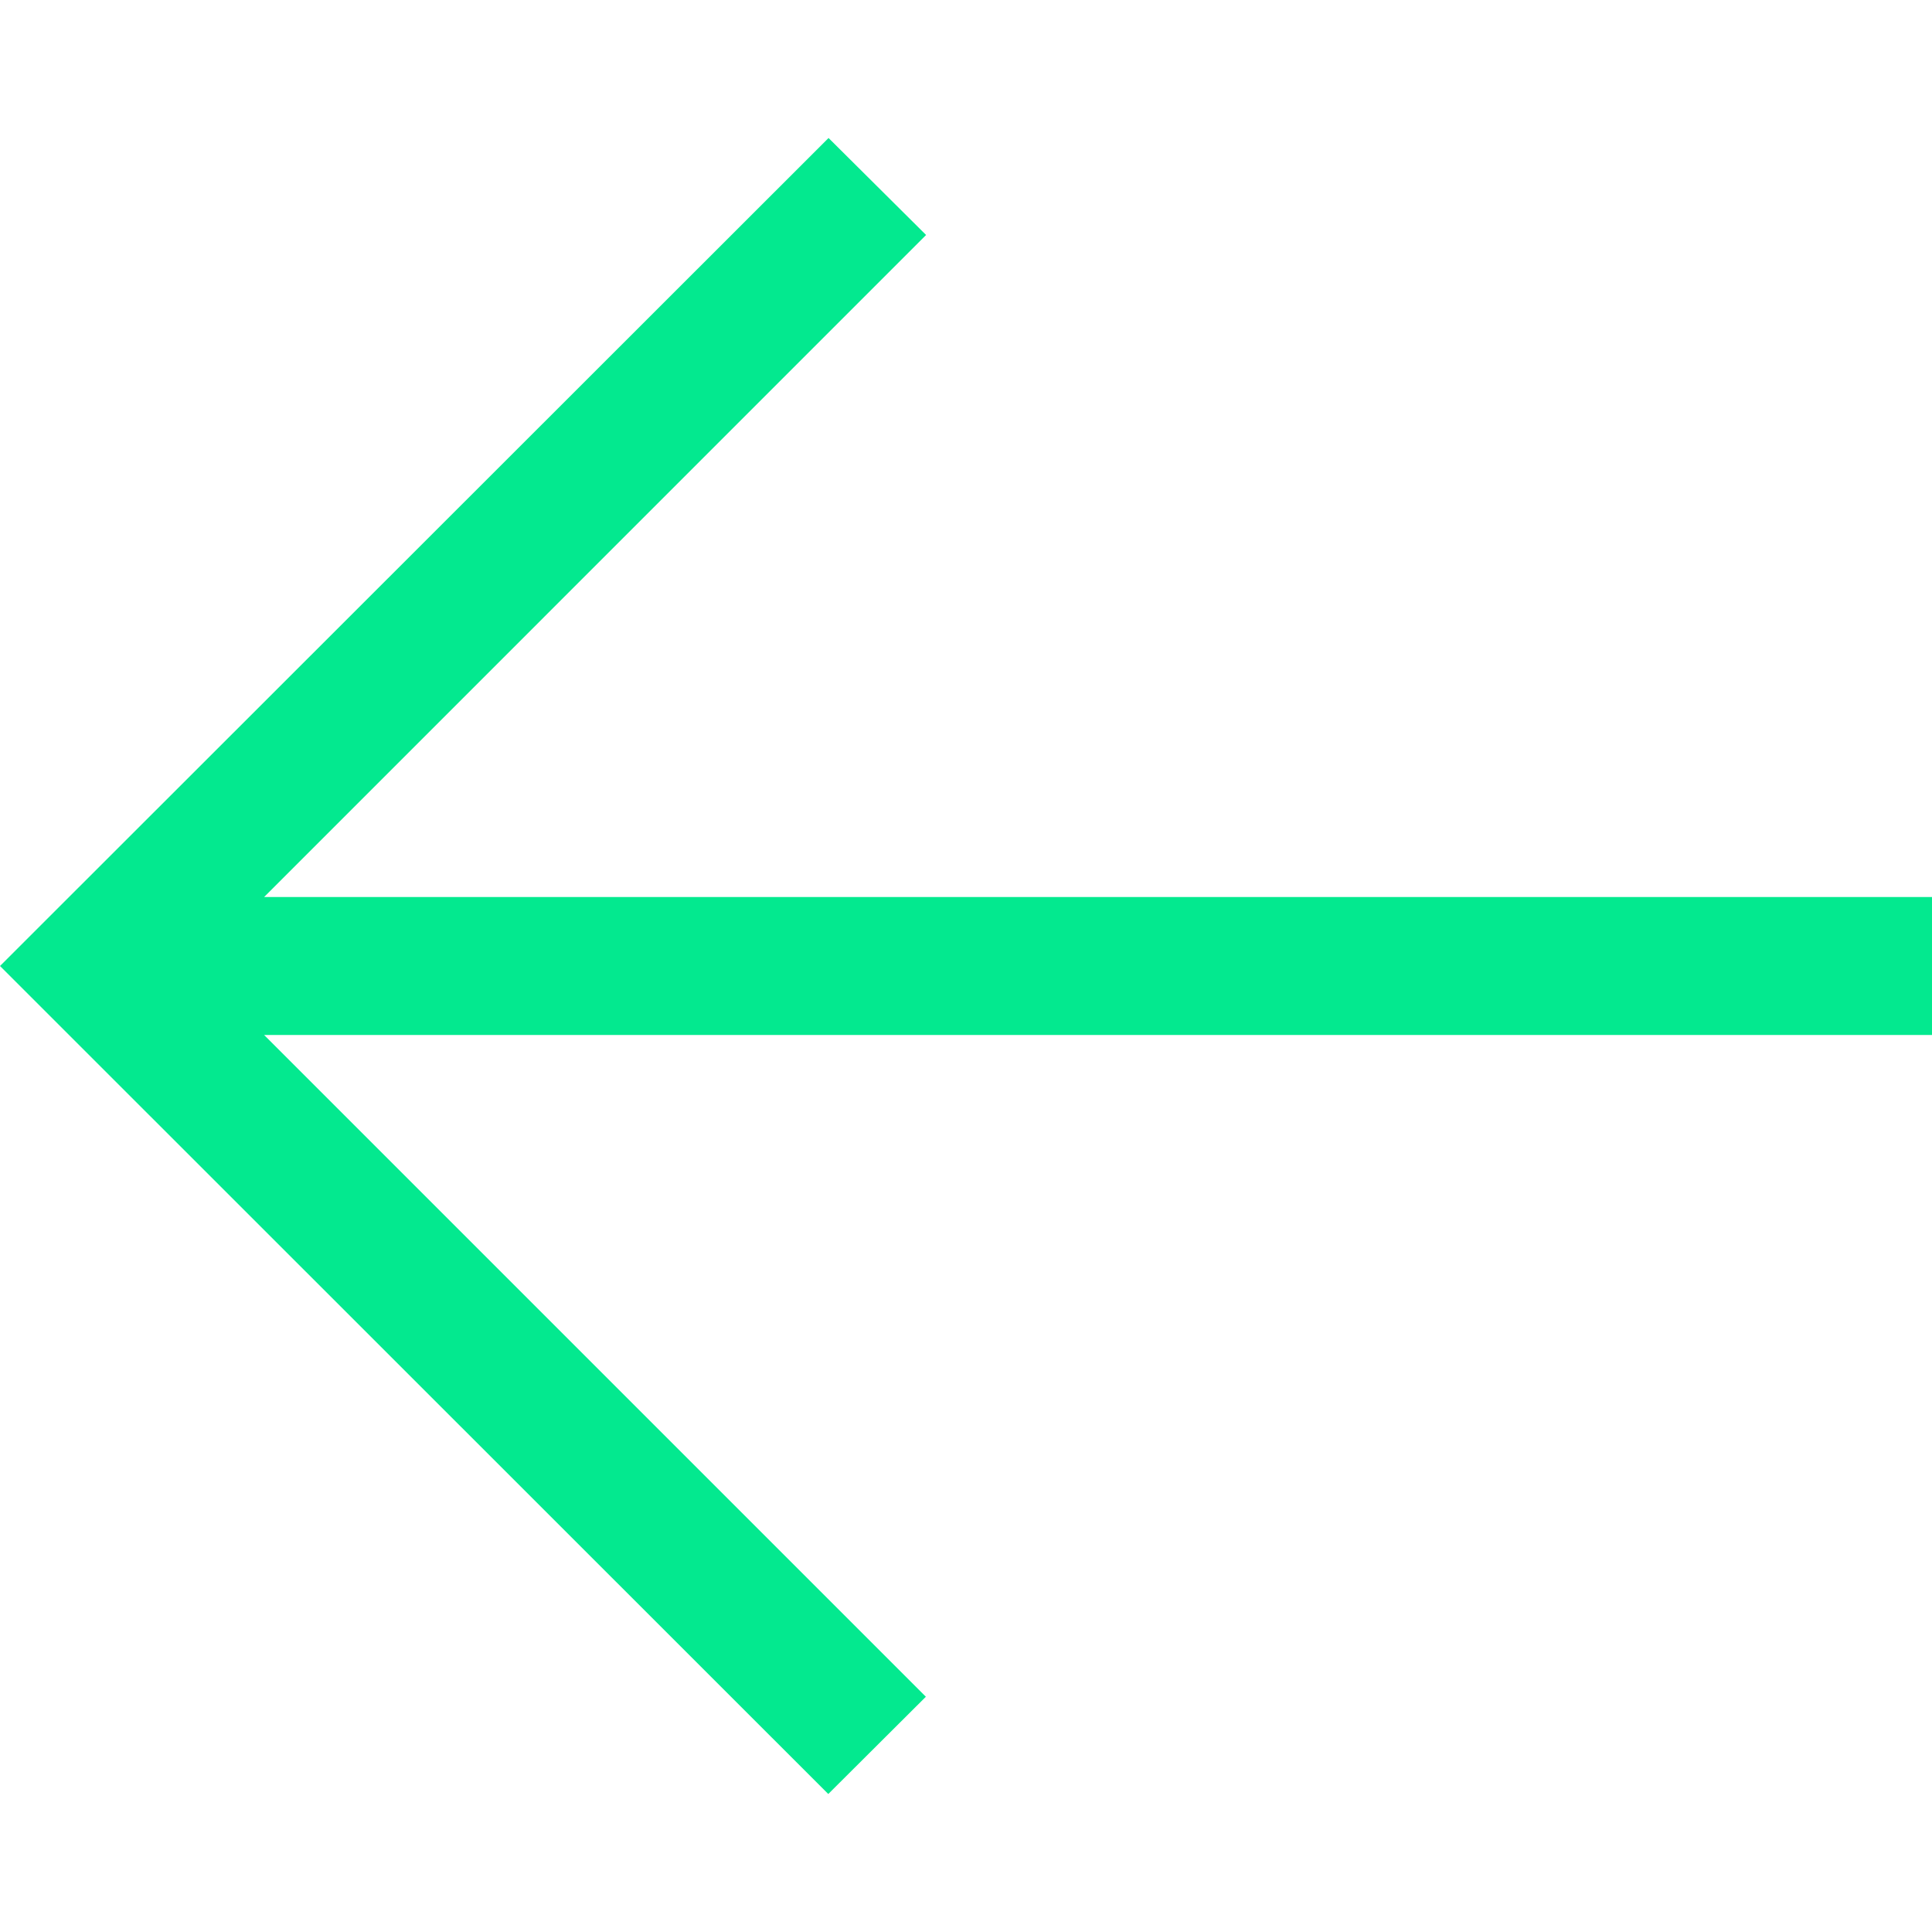 <svg width="35" height="35" viewBox="0 0 35 35" fill="none" xmlns="http://www.w3.org/2000/svg">
<g clip-path="url(#clip0)">
<path d="M15.01 2.5L0 17.5L15.005 32.5L16.773 30.738L4.785 18.75L35 18.75V16.25L4.785 16.25L16.777 4.257L15.01 2.5Z" fill="#03E98F"/>
</g>
<defs>
<clipPath id="clip0">
<rect width="35" height="35" fill="white"/>
</clipPath>
</defs>
</svg>
